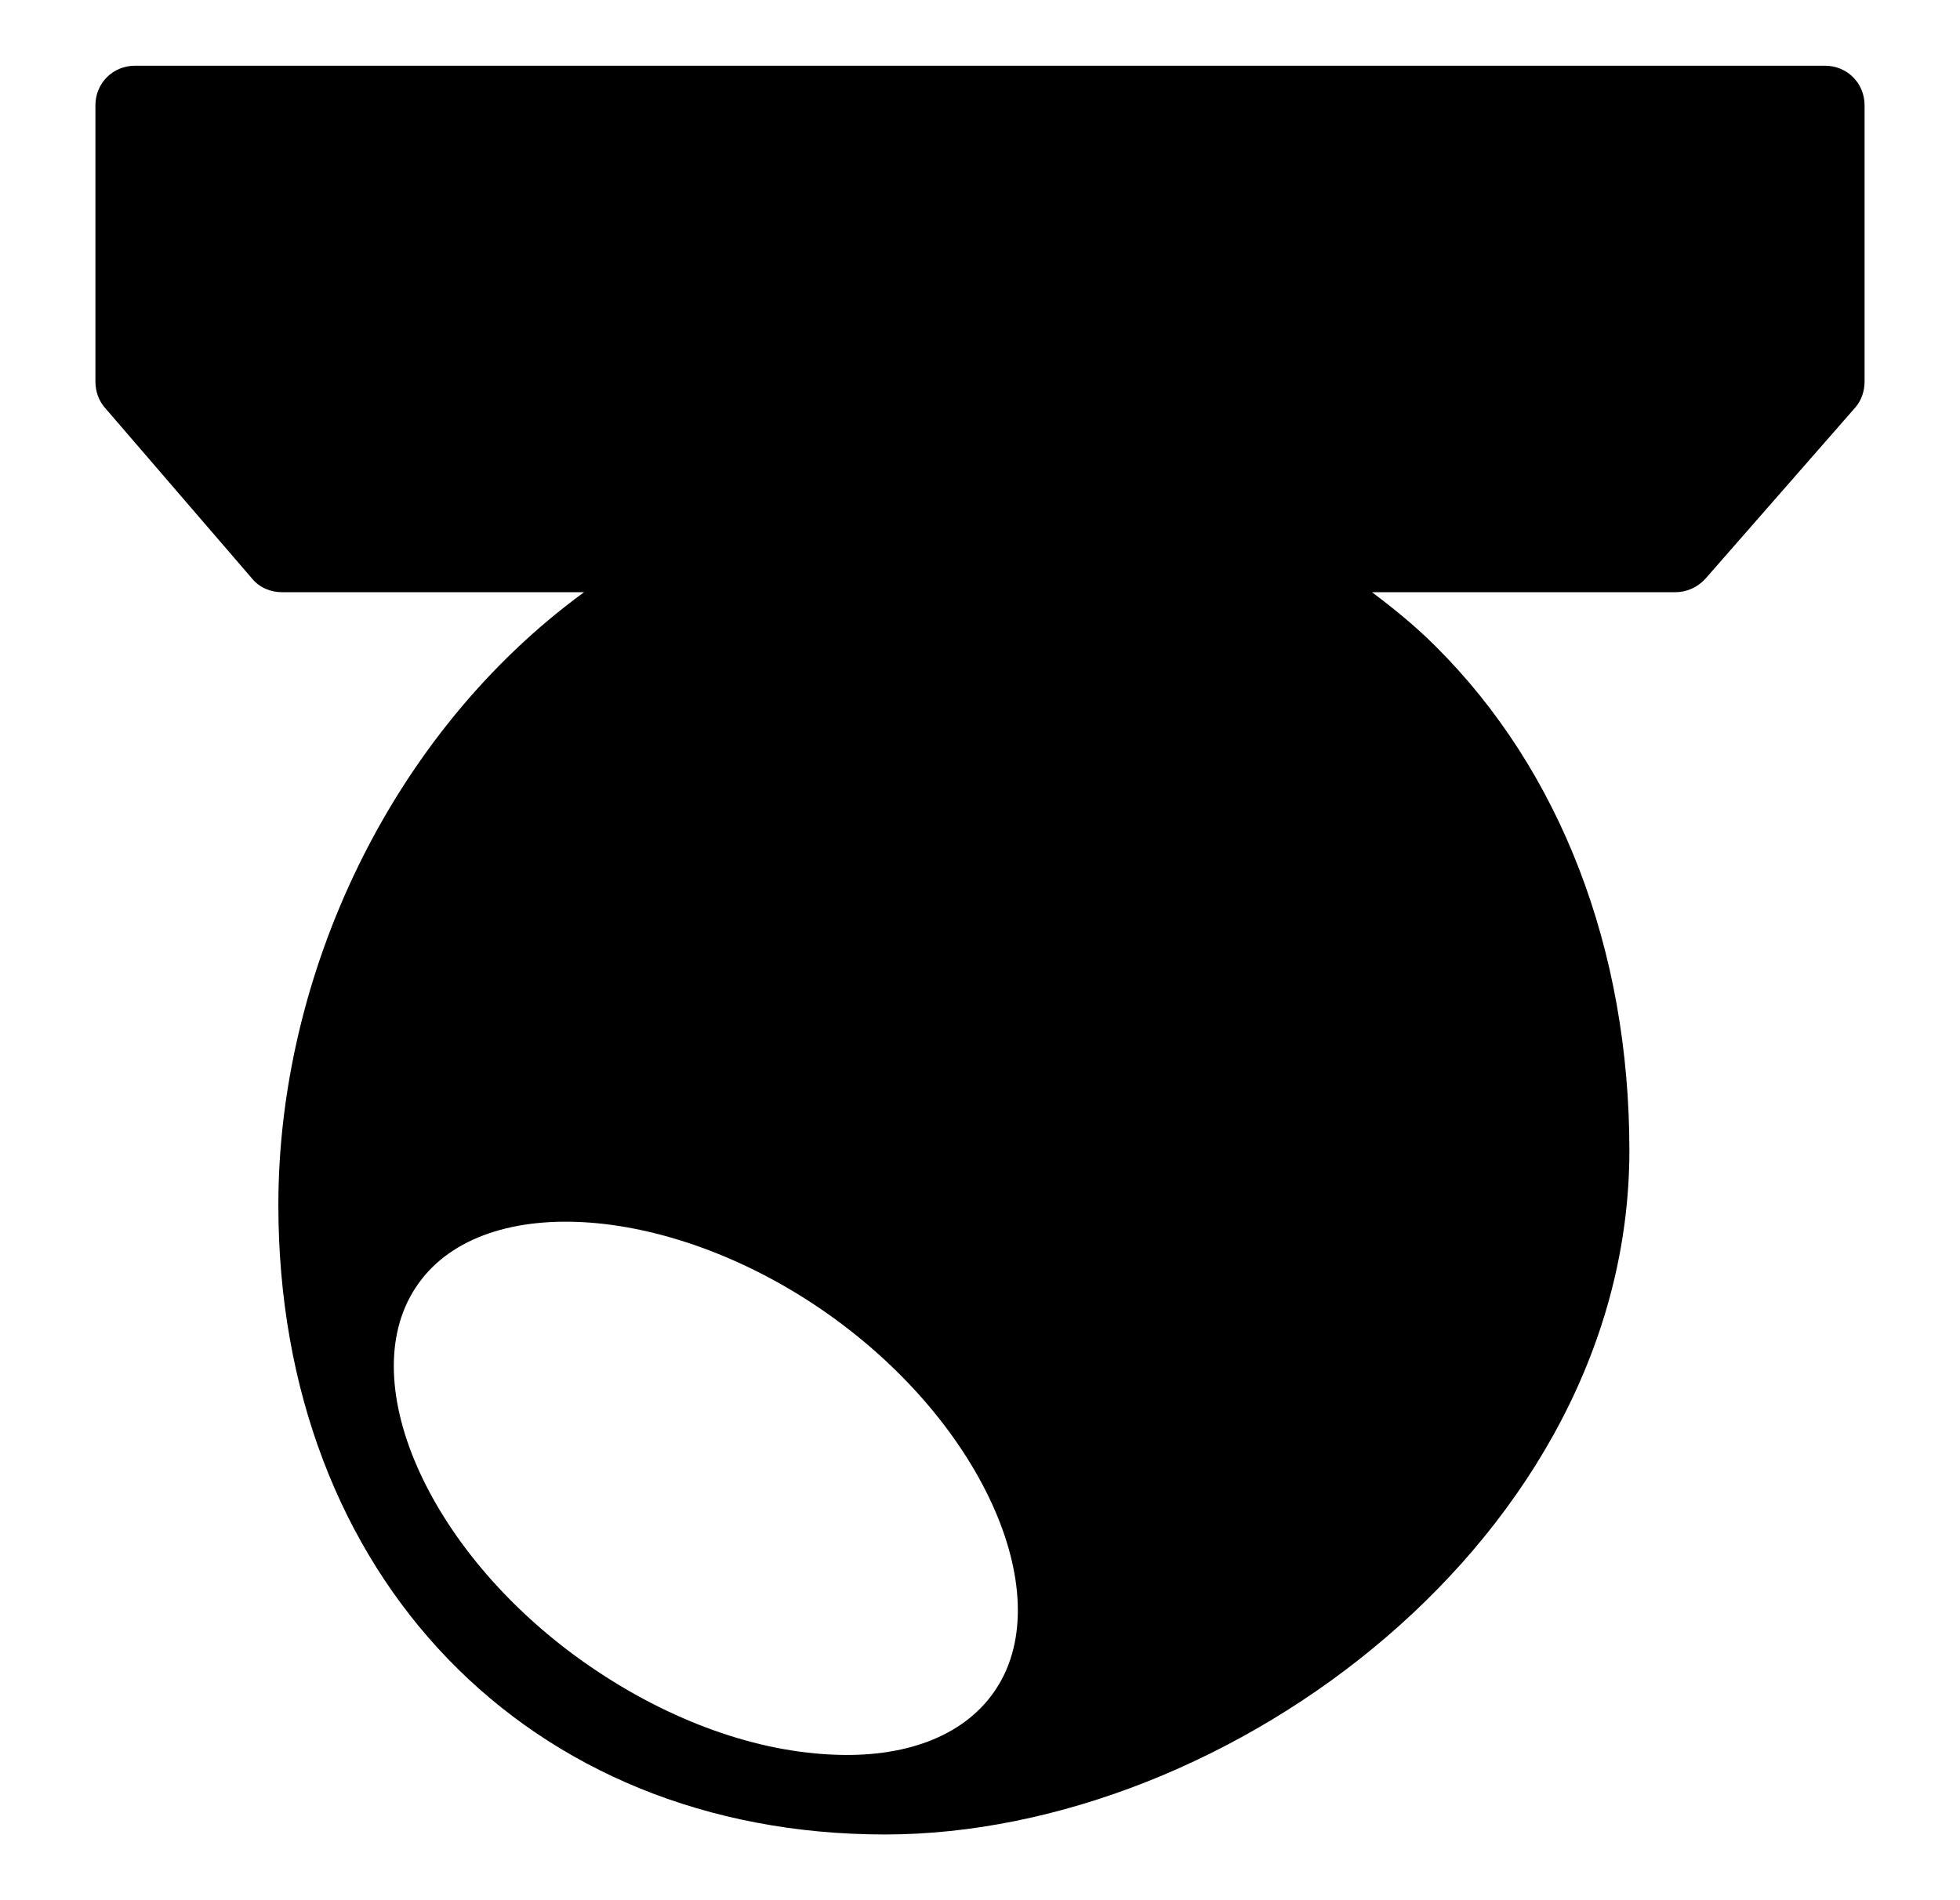 <?xml version="1.0" encoding="UTF-8"?>
<svg width="33px" height="32px" viewBox="0 0 24 24" version="1.1" xmlns="http://www.w3.org/2000/svg" xmlns:xlink="http://www.w3.org/1999/xlink">
    <!-- Generator: Sketch 51.3 (57544) - http://www.bohemiancoding.com/sketch -->
    <style>path{fill:#000}@media (prefers-color-scheme:dark){path{fill:#fff}}</style>
            <path d="M22.67,0.83H1.33c-0.28,0-0.5,0.22-0.5,0.5v3.49c0,0.12,0.04,0.24,0.12,0.33l1.86,2.16c0.09,0.11,0.23,0.17,0.38,0.17H7 c-2.45,1.79-3.86,4.84-3.86,7.74c0,4.68,3.15,7.95,7.66,7.95c4.35,0,9.4-3.77,9.4-8.64c0-2.54-0.87-4.8-2.45-6.37 c-0.25-0.25-0.52-0.47-0.8-0.68h3.83c0.14,0,0.28-0.06,0.38-0.17l1.89-2.16c0.08-0.09,0.12-0.21,0.12-0.33V1.33 C23.17,1.05,22.95,0.83,22.67,0.83z M12.17,21.38c-0.39,0.55-1.12,0.83-2.06,0.78c-1.02-0.05-2.13-0.47-3.13-1.18 c-1.97-1.4-2.92-3.59-2.07-4.77c0.84-1.18,3.22-1,5.19,0.4S13.01,20.2,12.17,21.38z"/>

</svg>